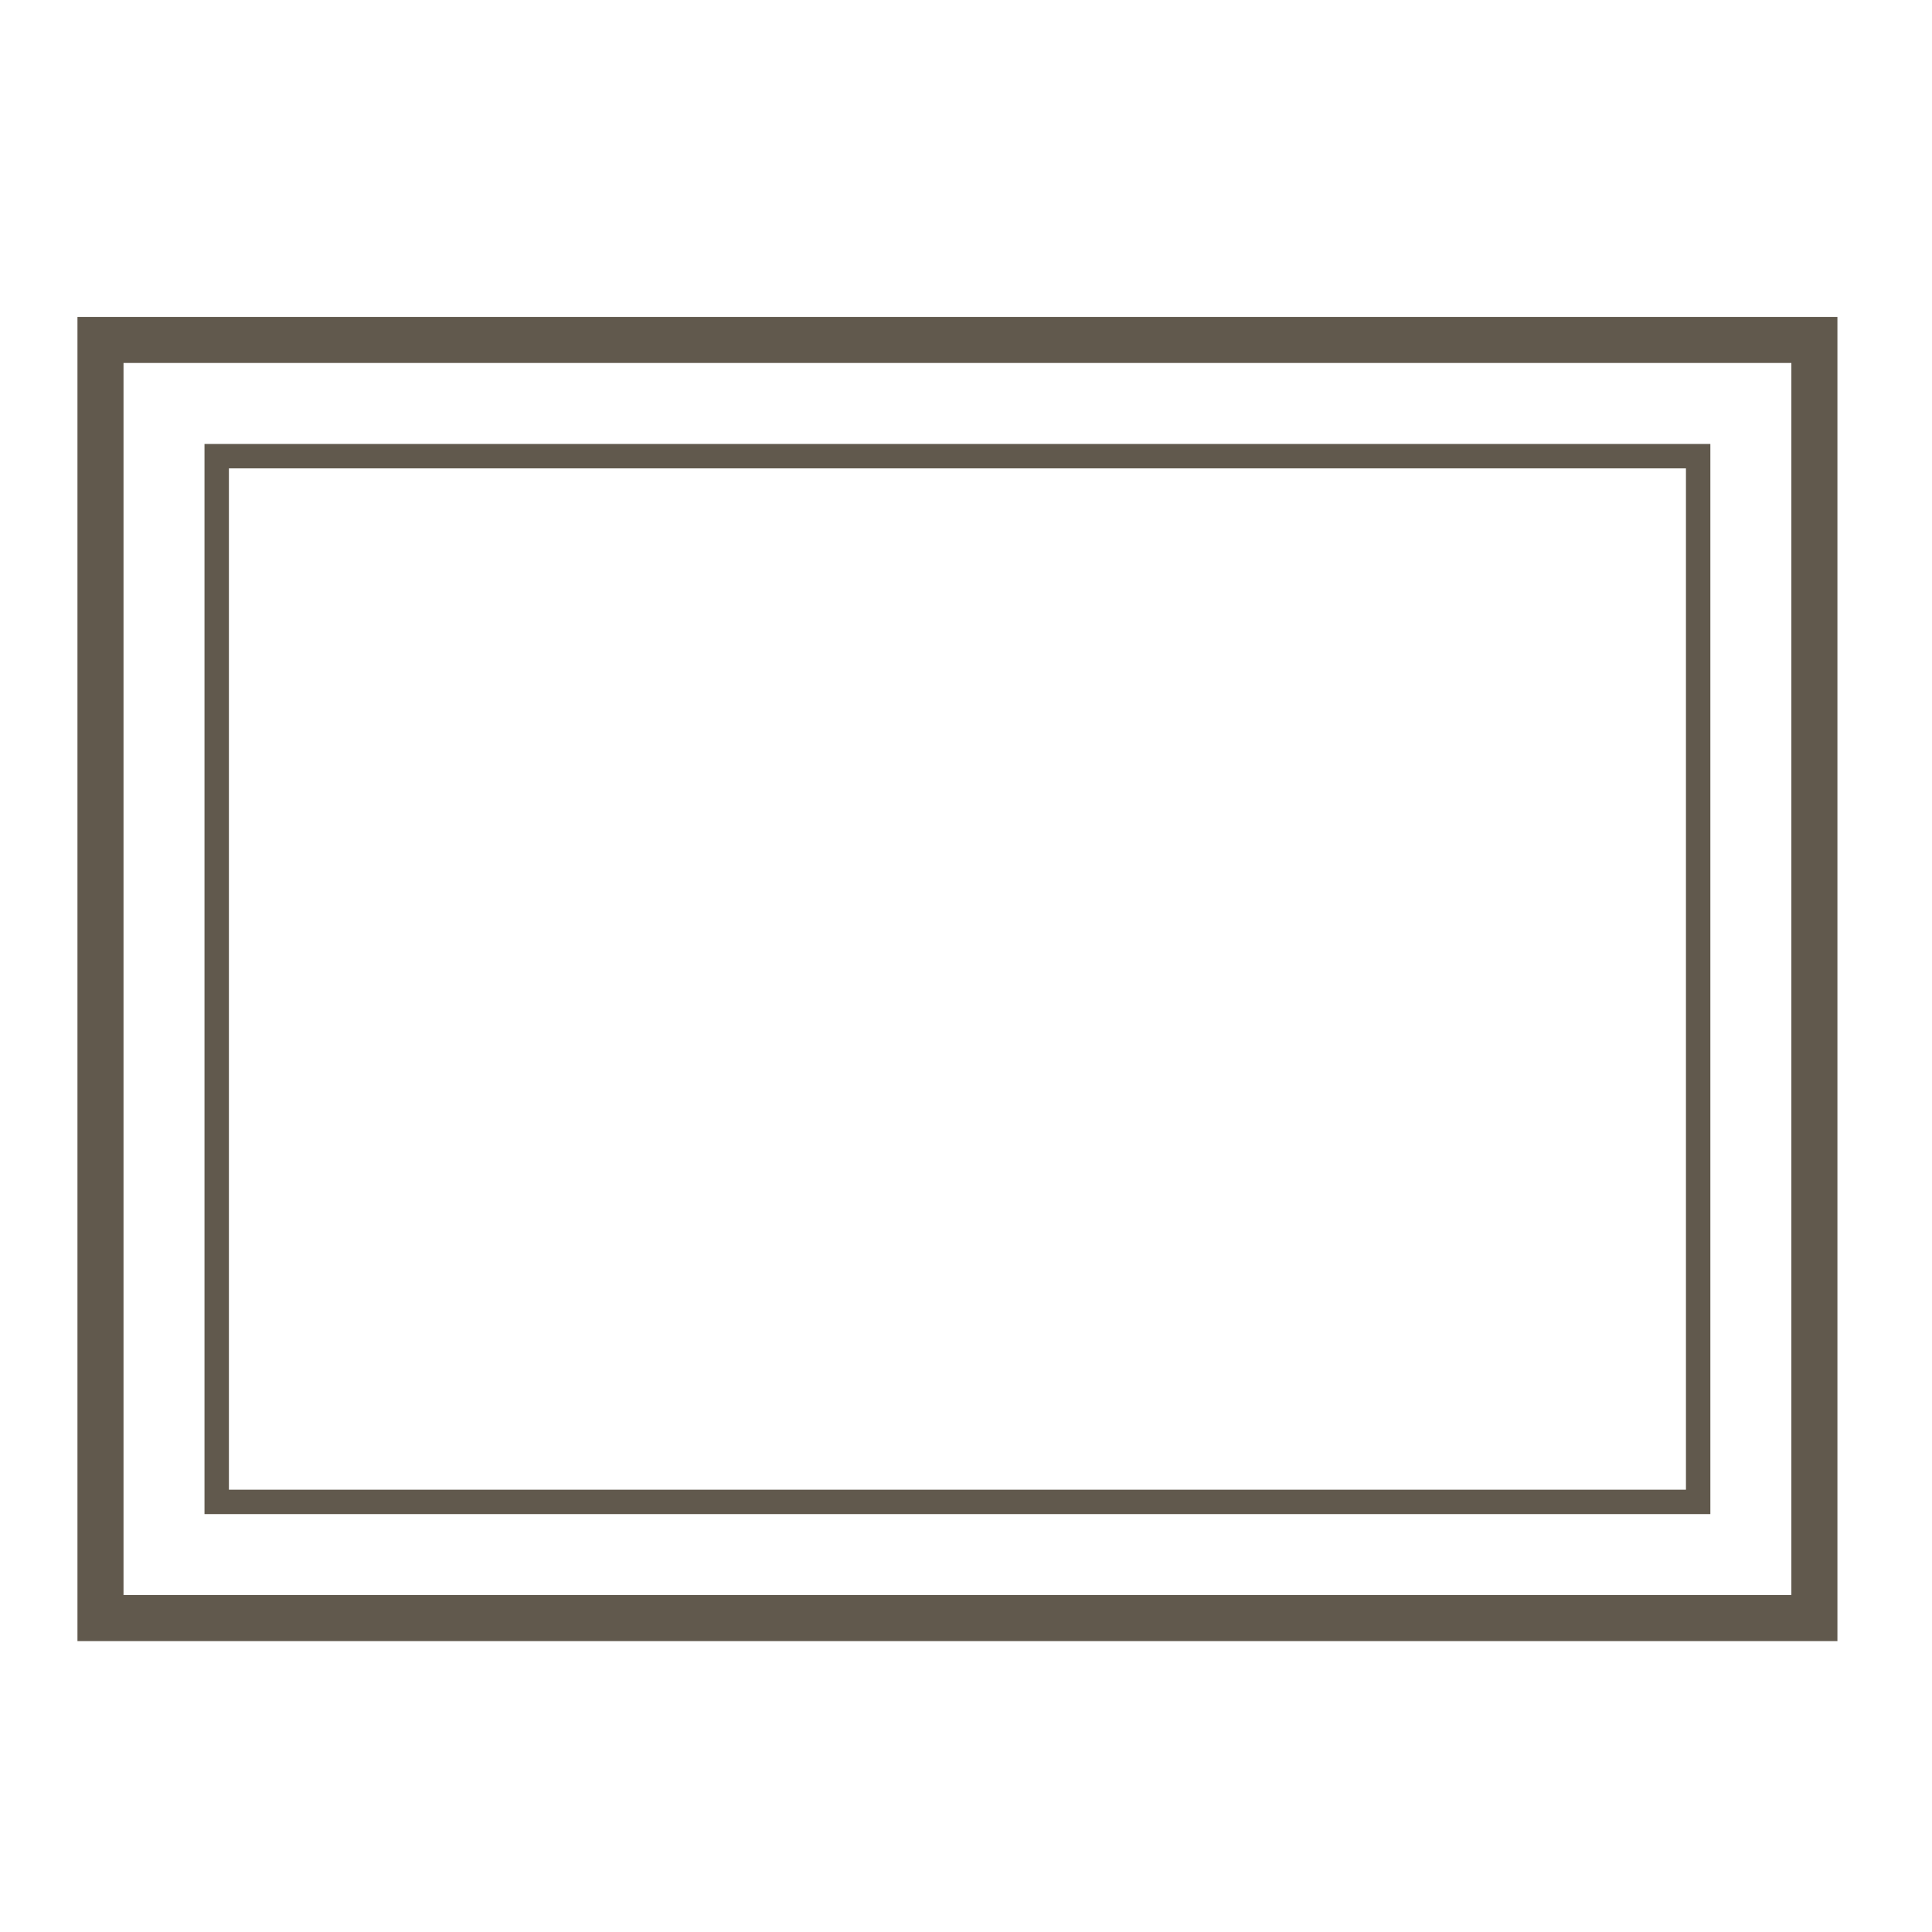 <?xml version="1.0" encoding="utf-8"?>
<!-- Generator: Adobe Illustrator 15.1.0, SVG Export Plug-In  -->
<!DOCTYPE svg PUBLIC "-//W3C//DTD SVG 1.1//EN" "http://www.w3.org/Graphics/SVG/1.1/DTD/svg11.dtd">
<svg version="1.1"
	 xmlns="http://www.w3.org/2000/svg" xmlns:xlink="http://www.w3.org/1999/xlink" xmlns:a="http://ns.adobe.com/AdobeSVGViewerExtensions/3.0/"
	 x="0px" y="0px" width="80px" height="80px" viewBox="-3.207 -13.122 80 80"
	 overflow="visible" enable-background="new -3.207 -13.122 80 80" xml:space="preserve">
<defs>
</defs>
<rect x="5.766" y="5.767" fill="none" stroke="#61594D" stroke-width="1.011" stroke-miterlimit="10" width="61.344" height="43.301"/>
<rect x="0.954" y="0.954" fill="none" stroke="#61594D" stroke-width="1.907" stroke-miterlimit="10" width="70.969" height="52.925"/>
</svg>
